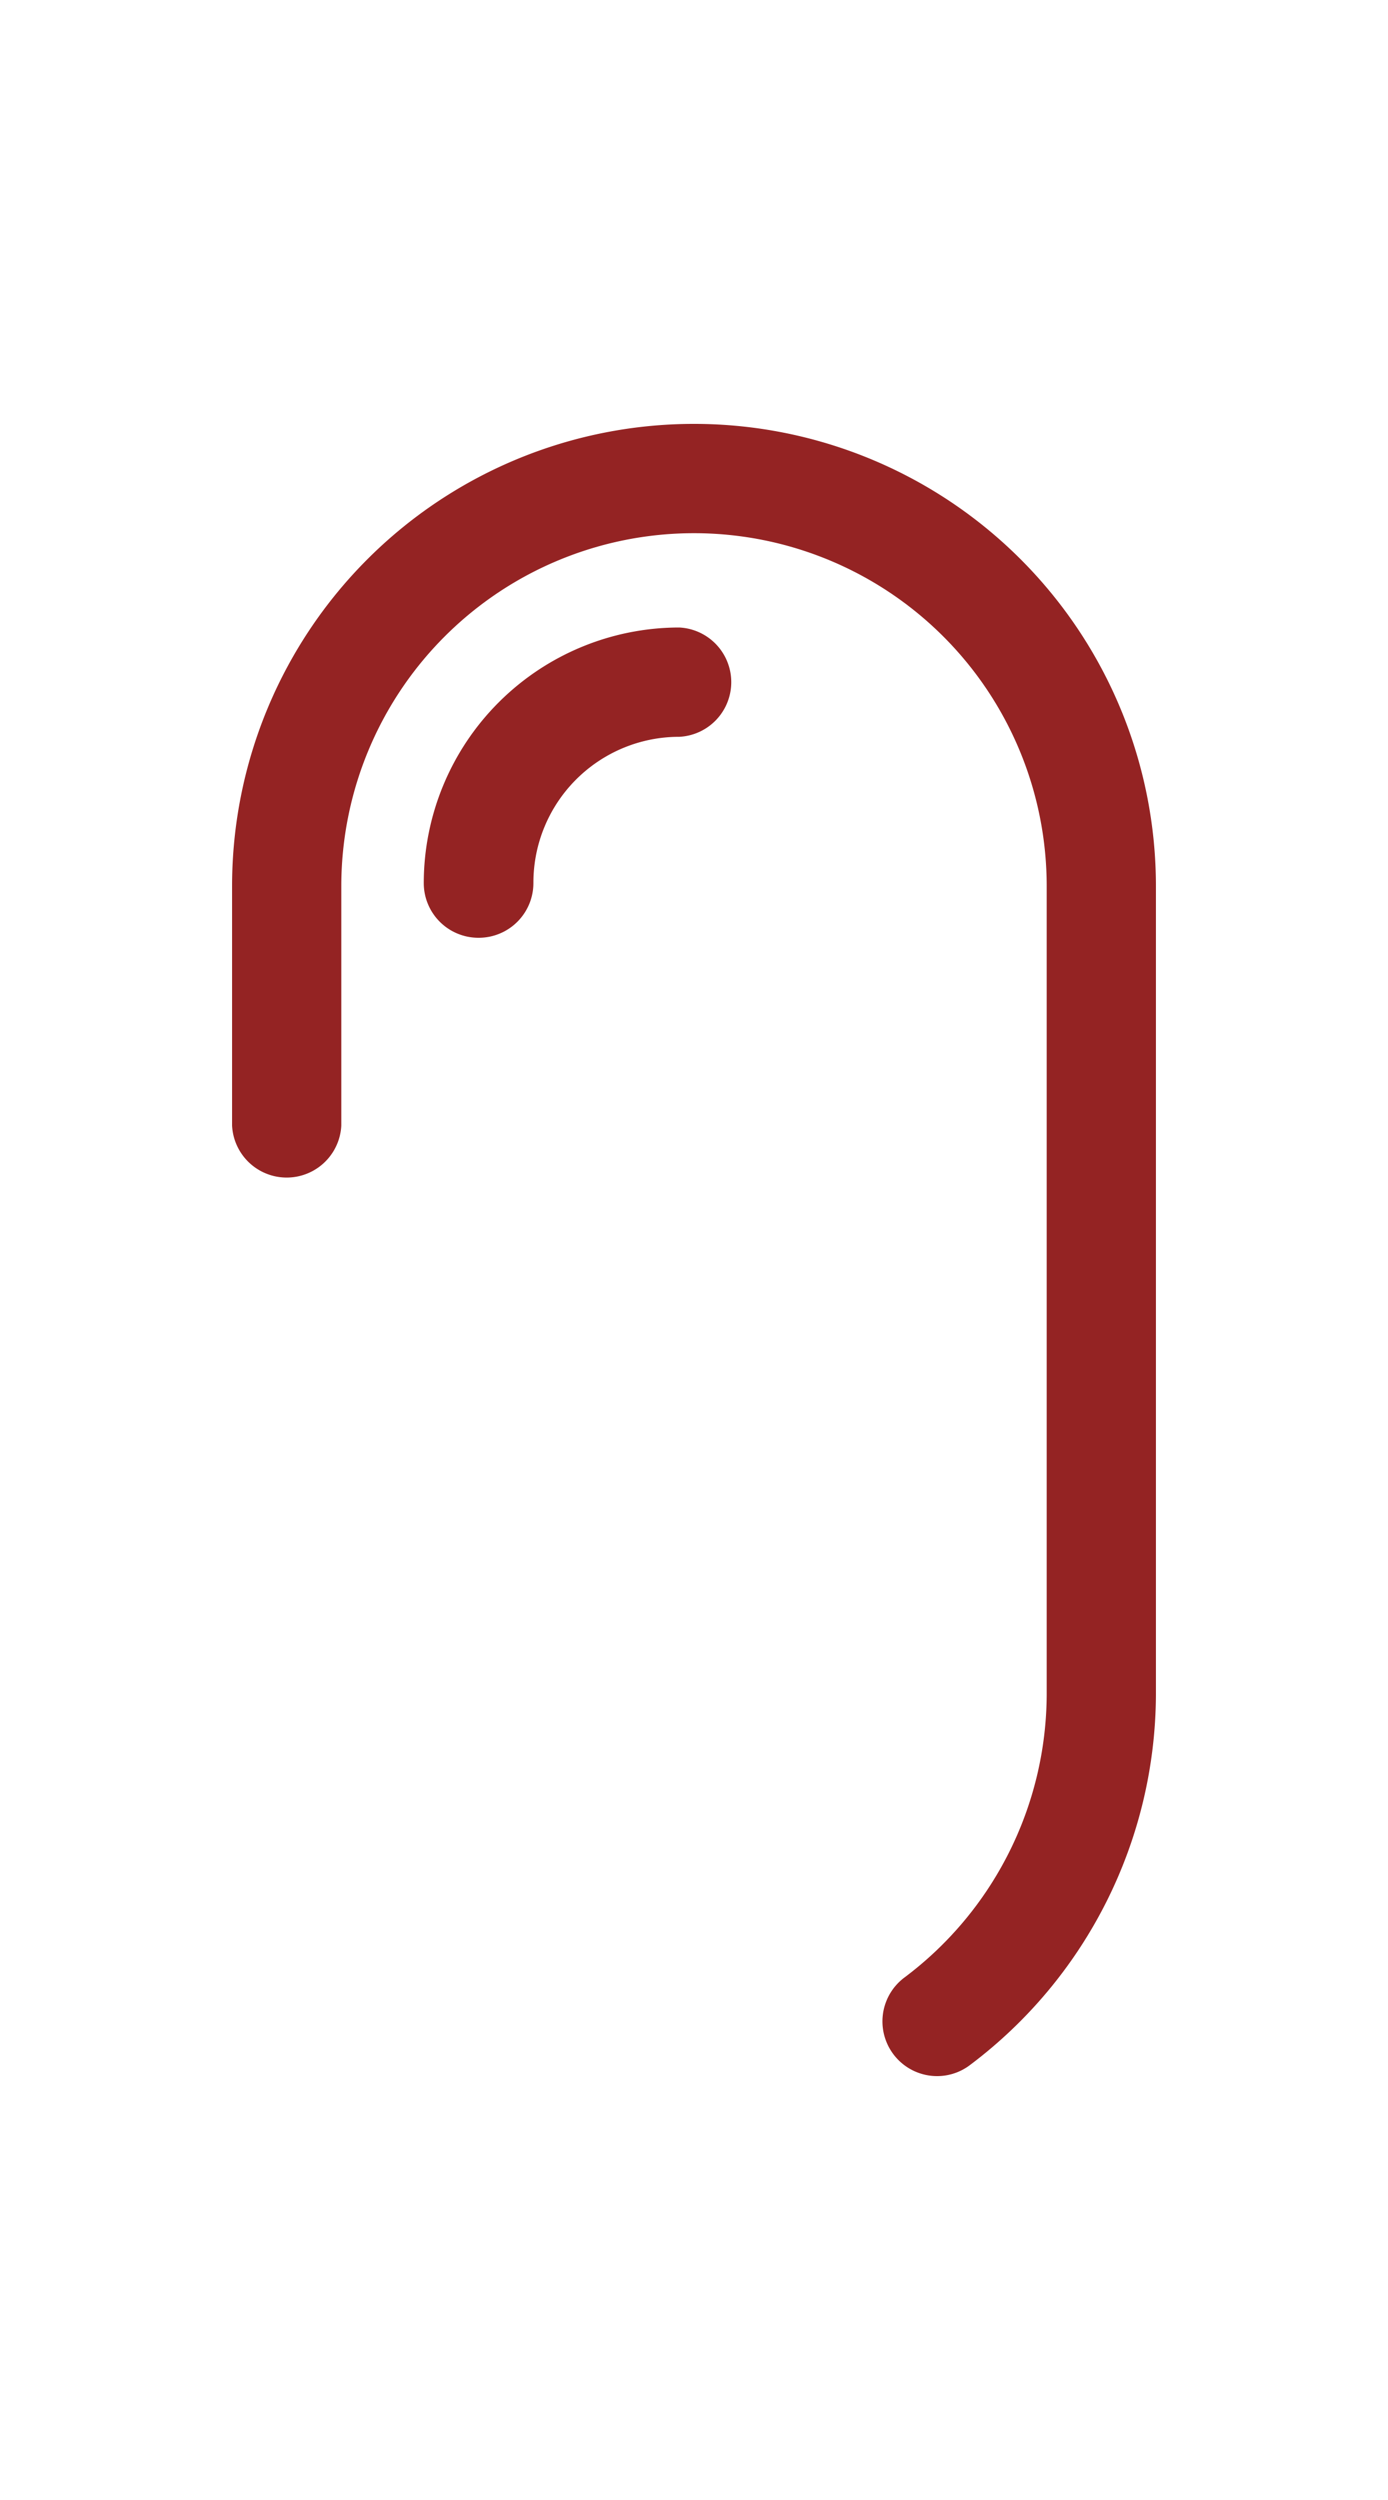 <svg xmlns="http://www.w3.org/2000/svg" data-name="圖層 1" width="100" height="180"><rect id="backgroundrect" width="100%" height="100%" x="0" y="0" fill="none" stroke="none" class="" style=""/><defs><style>.cls-1{fill:#942323;stroke:#942323;stroke-miterlimit:10;}</style></defs><title>數字</title><g class="currentLayer" style=""><title>Layer 1</title><g class=""><path class="cls-1" d="M34.47,67.02 a3.44,3.44 0 0 1 -3.44,-3.44 a17.92,17.92 0 0 1 17.9,-17.9 a3.44,3.44 0 0 1 0,6.87 a11,11 0 0 0 -11,11 A3.44,3.44 0 0 1 34.47,67.02 z" id="svg_1"/><path class="cls-1" d="M67.51,148.98 a3.44,3.44 0 0 1 -2.06,-6.19 a26.07,26.07 0 0 0 10.46,-20.76 V63.8 a25.91,25.91 0 1 0 -51.82,0 v17.23 a3.44,3.44 0 0 1 -6.87,0 V63.8 a32.78,32.78 0 1 1 65.56,0 v58.24 a33,33 0 0 1 -13.22,26.26 A3.41,3.41 0 0 1 67.51,148.98 z" id="svg_2"/></g></g></svg>